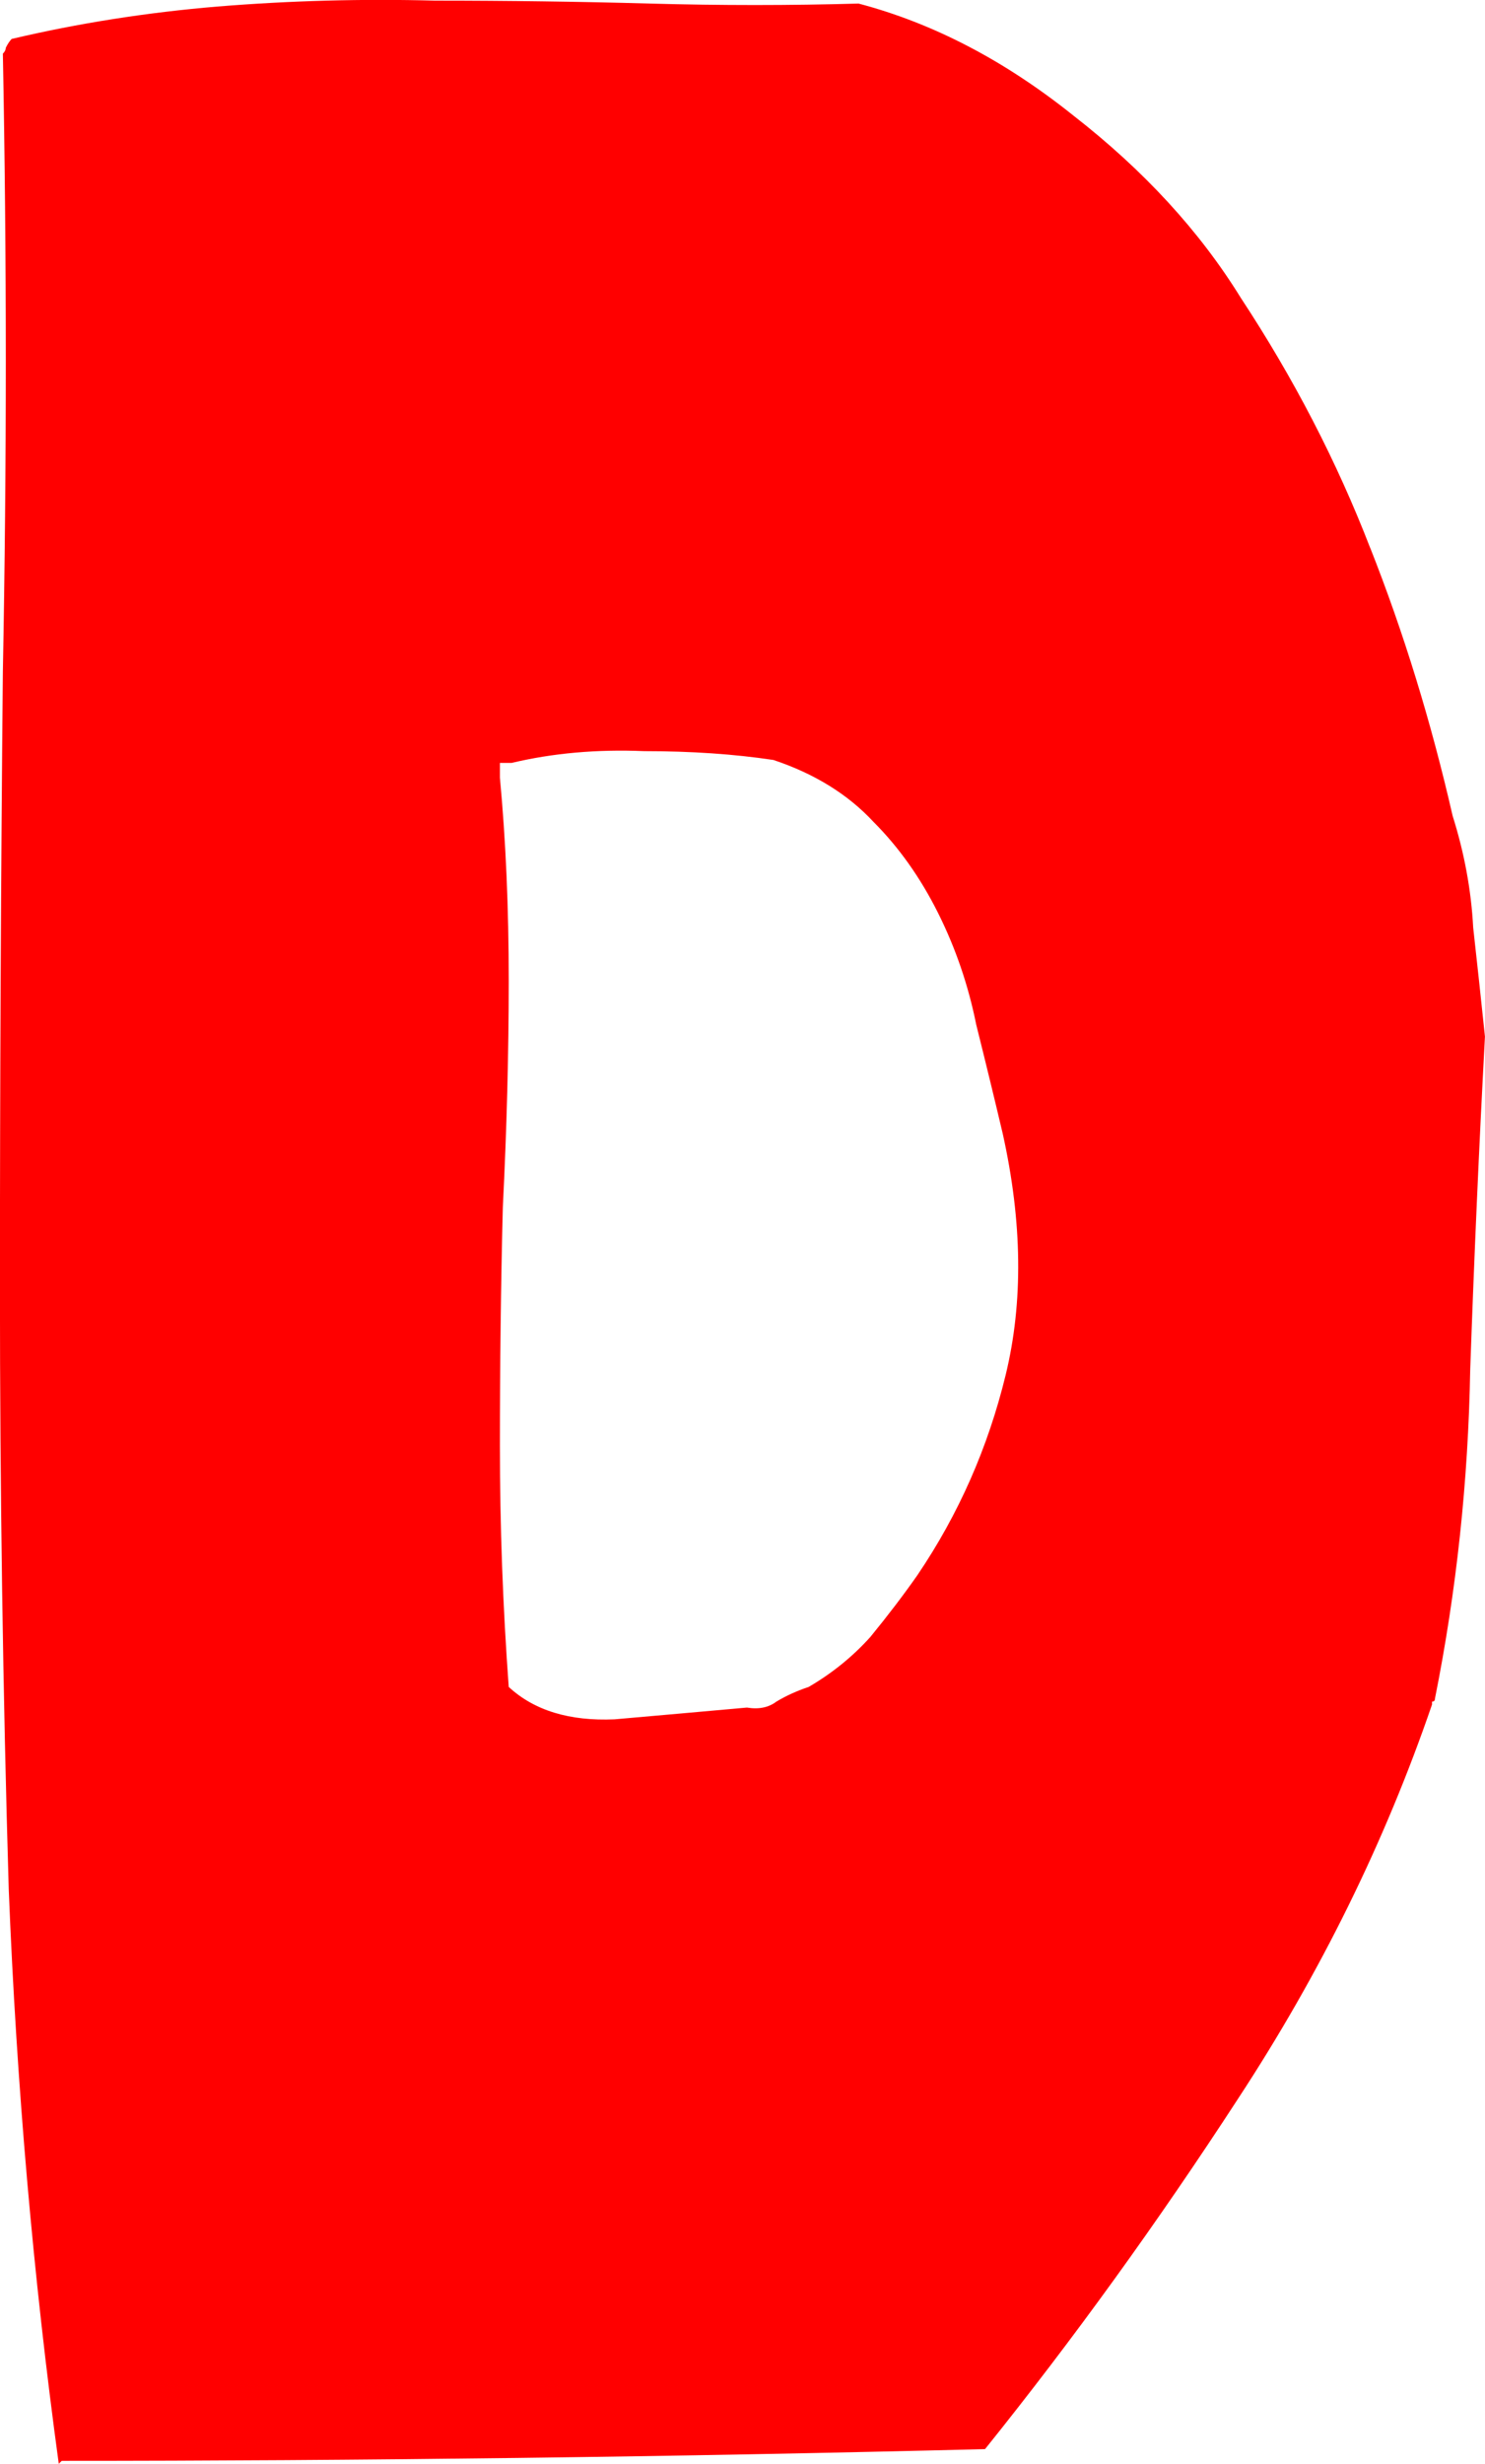 <svg version="1.1" xmlns="http://www.w3.org/2000/svg" xmlns:xlink="http://www.w3.org/1999/xlink" width="27.944" height="46.328" viewBox="0,0,27.944,46.328"><g transform="translate(-226.028,-156.836)"><g data-paper-data="{&quot;isPaintingLayer&quot;:true}" fill="#ff0000" fill-rule="nonzero" stroke="#000000" stroke-width="0" stroke-linecap="square" stroke-linejoin="miter" stroke-miterlimit="10" stroke-dasharray="" stroke-dashoffset="0" style="mix-blend-mode: normal"><path d="M251.814,167.142c0.627,1.586 1.144,3.265 1.549,5.035c0.221,0.701 0.35,1.402 0.387,2.103c0.074,0.664 0.148,1.346 0.221,2.047c-0.111,2.066 -0.203,4.15 -0.277,6.253c-0.037,2.103 -0.258,4.169 -0.664,6.197c0,0.037 -0.018,0.055 -0.055,0.055c0,0 0,0.018 0,0.055c-0.885,2.582 -2.103,5.054 -3.652,7.415c-1.512,2.324 -3.099,4.519 -4.759,6.585c-2.914,0.074 -5.847,0.129 -8.798,0.166c-2.951,0.037 -5.81,0.055 -8.577,0.055c0,0 -0.018,0.018 -0.055,0.055c-0.48,-3.504 -0.793,-7.101 -0.941,-10.79c-0.111,-3.726 -0.166,-7.507 -0.166,-11.343c0,-3.836 0.018,-7.691 0.055,-11.565c0.074,-3.91 0.074,-7.784 0,-11.62c0.037,-0.037 0.055,-0.074 0.055,-0.111c0.037,-0.074 0.074,-0.129 0.111,-0.166c1.254,-0.295 2.545,-0.498 3.873,-0.609c1.365,-0.111 2.73,-0.148 4.095,-0.111c1.365,0 2.711,0.018 4.039,0.055c1.328,0.037 2.638,0.037 3.929,0c1.402,0.369 2.748,1.07 4.039,2.103c1.328,1.033 2.379,2.176 3.154,3.431c0.996,1.512 1.808,3.08 2.435,4.703zM244.952,182.69c0.332,-1.365 0.314,-2.877 -0.055,-4.537c-0.148,-0.627 -0.314,-1.31 -0.498,-2.047c-0.148,-0.738 -0.387,-1.439 -0.719,-2.103c-0.332,-0.664 -0.738,-1.236 -1.217,-1.715c-0.48,-0.516 -1.107,-0.904 -1.881,-1.162c-0.738,-0.111 -1.549,-0.166 -2.435,-0.166c-0.885,-0.037 -1.715,0.037 -2.49,0.221h-0.111h-0.111v0.277c0.111,1.18 0.166,2.453 0.166,3.818c0,1.365 -0.037,2.785 -0.111,4.261c-0.037,1.476 -0.055,2.97 -0.055,4.482c0,1.512 0.055,3.025 0.166,4.537c0.48,0.443 1.144,0.646 1.992,0.609c0.848,-0.074 1.678,-0.148 2.49,-0.221c0.221,0.037 0.406,0 0.553,-0.111c0.184,-0.111 0.387,-0.203 0.609,-0.277c0.443,-0.258 0.83,-0.572 1.162,-0.941c0.332,-0.406 0.627,-0.793 0.885,-1.162c0.775,-1.144 1.328,-2.398 1.66,-3.763z"/></g></g></svg>
